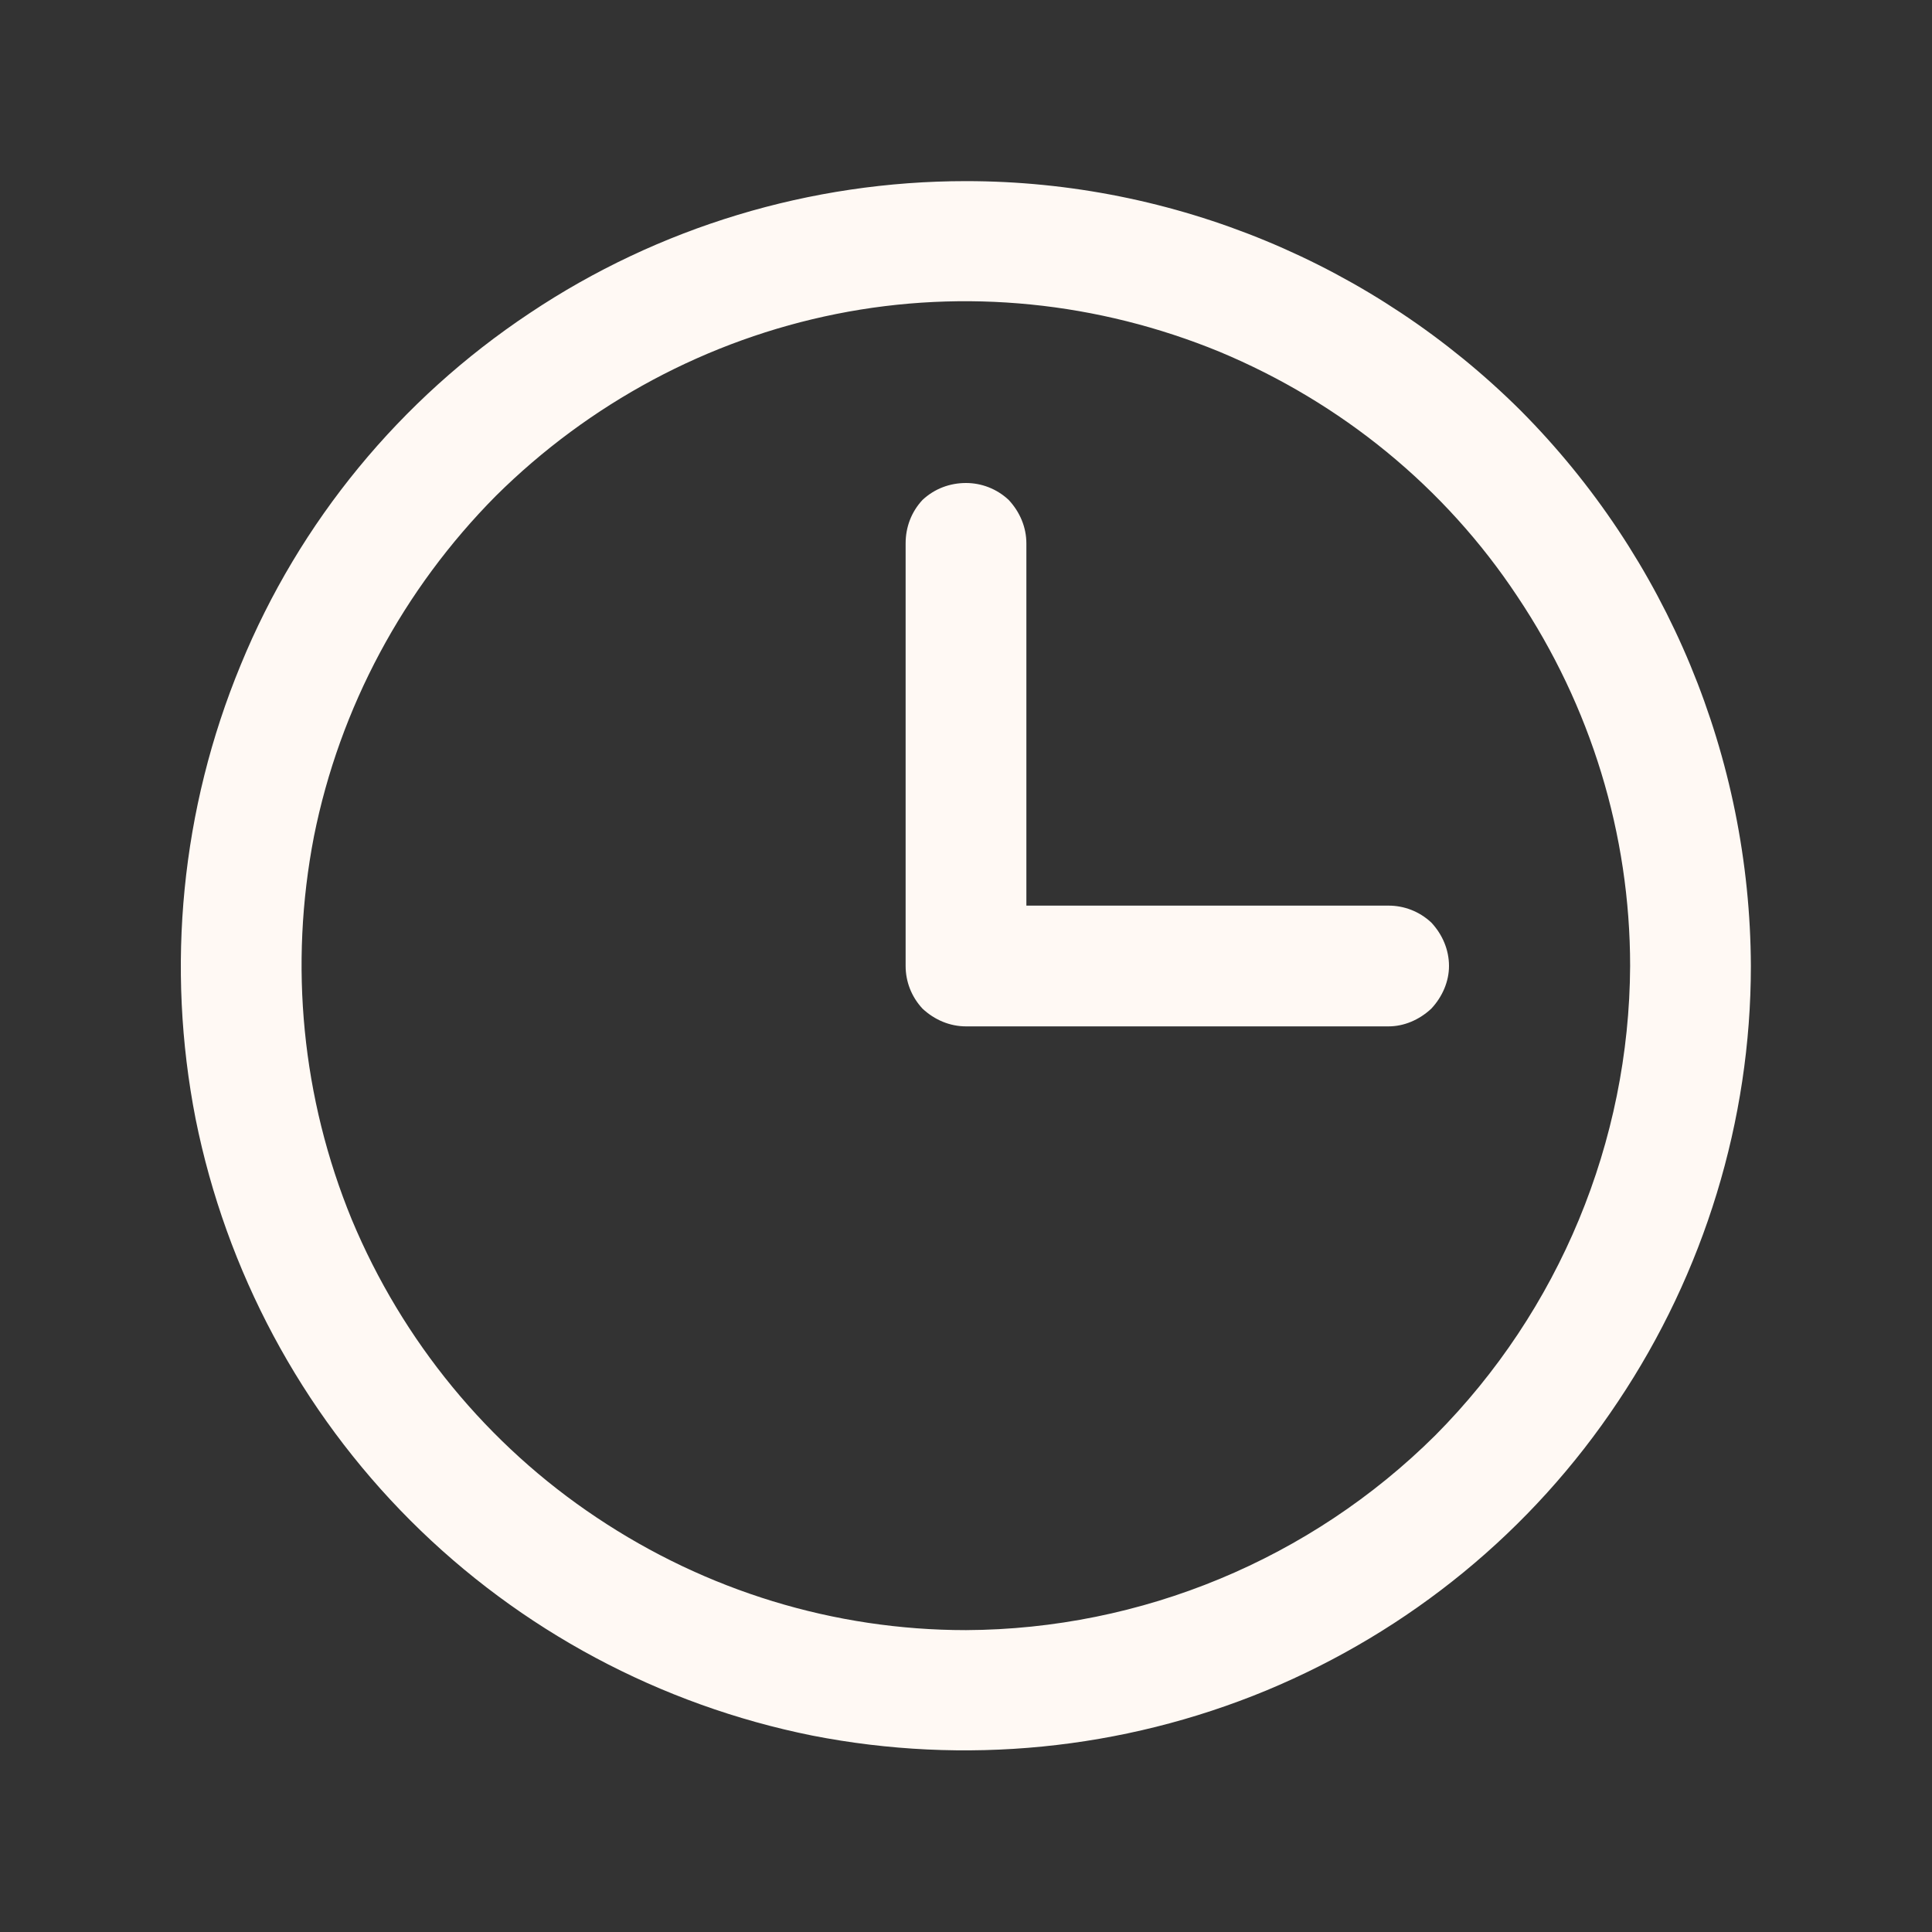 <svg width="24" height="24" viewBox="0 0 24 24" fill="none" xmlns="http://www.w3.org/2000/svg" xmlns:xlink="http://www.w3.org/1999/xlink">
	<rect x="0" y="0" width="24" height="24" fill="#333333" stroke="none"/>
	<desc>
			Created with Pixso.
	</desc>
	<defs>
		<clipPath id="clip41_369">
			<rect id="ph:clock" width="24" height="24" fill="white" fill-opacity="0"/>
		</clipPath>
	</defs>
	<rect id="ph:clock" width="24" height="24" fill="#FFFFFF" fill-opacity="0"/>
	<g clip-path="url(#clip41_369)">
		<path id="Vector" d="M12 2.25C10.07 2.25 8.18 2.82 6.58 3.89C4.97 4.96 3.72 6.48 2.99 8.26C2.25 10.05 2.06 12.01 2.43 13.9C2.81 15.79 3.74 17.53 5.1 18.89C6.46 20.25 8.2 21.18 10.09 21.56C11.98 21.93 13.94 21.74 15.73 21C17.51 20.26 19.03 19.02 20.1 17.41C21.17 15.81 21.75 13.92 21.75 12C21.74 9.41 20.71 6.93 18.89 5.1C17.06 3.28 14.58 2.25 12 2.25ZM12 20.25C10.36 20.25 8.77 19.76 7.41 18.85C6.06 17.95 5 16.66 4.37 15.15C3.75 13.64 3.59 11.99 3.9 10.39C4.22 8.79 5.01 7.32 6.16 6.16C7.32 5.01 8.79 4.22 10.39 3.9C11.99 3.58 13.64 3.75 15.15 4.37C16.66 5 17.95 6.05 18.85 7.41C19.76 8.77 20.25 10.36 20.25 12C20.24 14.18 19.37 16.28 17.83 17.83C16.28 19.37 14.18 20.24 12 20.25ZM18 12C18 12.19 17.92 12.38 17.78 12.53C17.63 12.67 17.44 12.75 17.25 12.75L12 12.75C11.8 12.75 11.61 12.67 11.46 12.53C11.32 12.38 11.25 12.19 11.25 12L11.25 6.75C11.25 6.55 11.32 6.36 11.46 6.21C11.61 6.07 11.8 6 12 6C12.19 6 12.38 6.07 12.53 6.21C12.67 6.36 12.75 6.55 12.75 6.75L12.75 11.25L17.25 11.25C17.44 11.25 17.63 11.32 17.78 11.46C17.92 11.61 18 11.8 18 12Z" fill="#FFF9F4" fill-opacity="1" fill-rule="nonzero"/>
	</g>
</svg>

